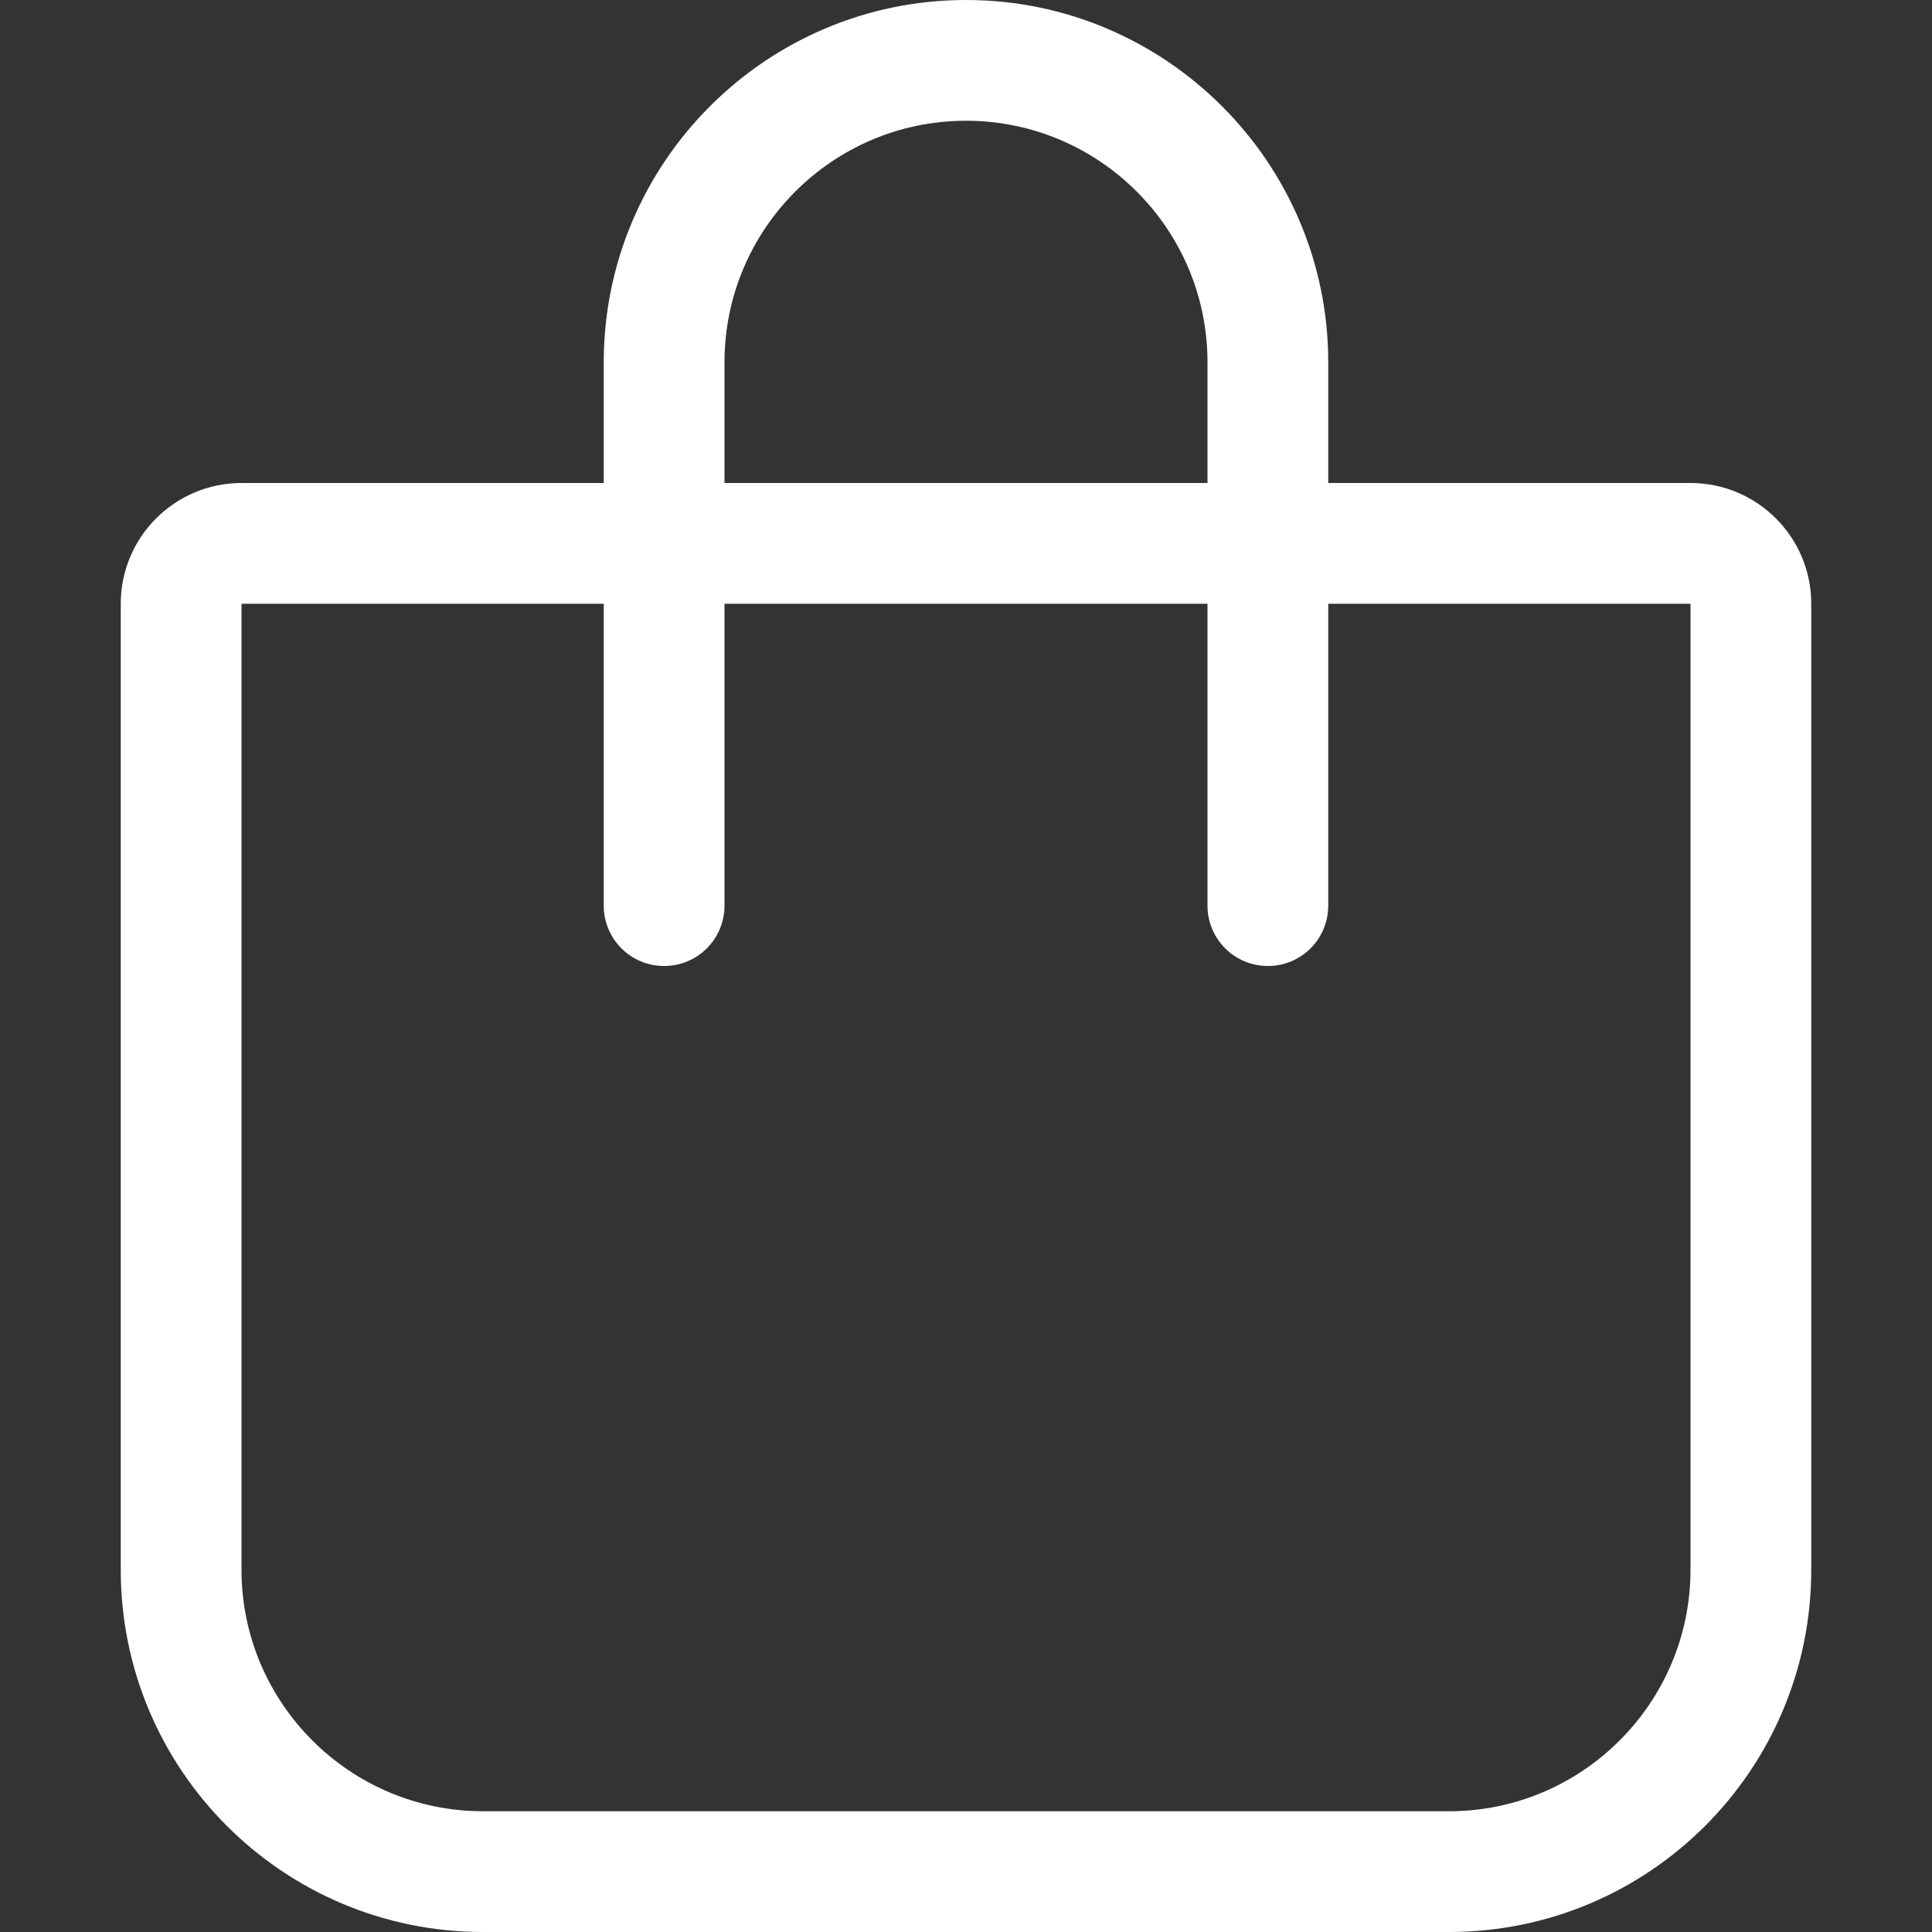 <svg width="24" height="24" viewBox="0 0 24 24" fill="none" xmlns="http://www.w3.org/2000/svg">
<rect x="0" y="0" width="24" height="24" fill="#333333" stroke="none"/>
<path d="M21 6H16.5V4.5C16.5 2.019 14.481 0 12 0C9.519 0 7.5 2.019 7.5 4.5V6H3C2.172 6 1.5 6.672 1.5 7.5V19.5C1.5 21.985 3.515 24 6 24H18C20.485 24 22.5 21.985 22.5 19.5V7.5C22.5 6.672 21.828 6 21 6ZM9 4.5C9 2.845 10.345 1.5 12 1.5C13.655 1.5 15 2.845 15 4.5V6H9V4.5ZM21 19.5C21 21.154 19.654 22.5 18 22.5H6C4.346 22.5 3 21.154 3 19.5V7.5H7.5V11.25C7.5 11.665 7.835 12 8.25 12C8.665 12 9 11.665 9 11.25V7.5H15V11.25C15 11.665 15.335 12 15.75 12C16.165 12 16.5 11.665 16.5 11.25V7.5H21V19.5Z" fill="white"/>
</svg>
